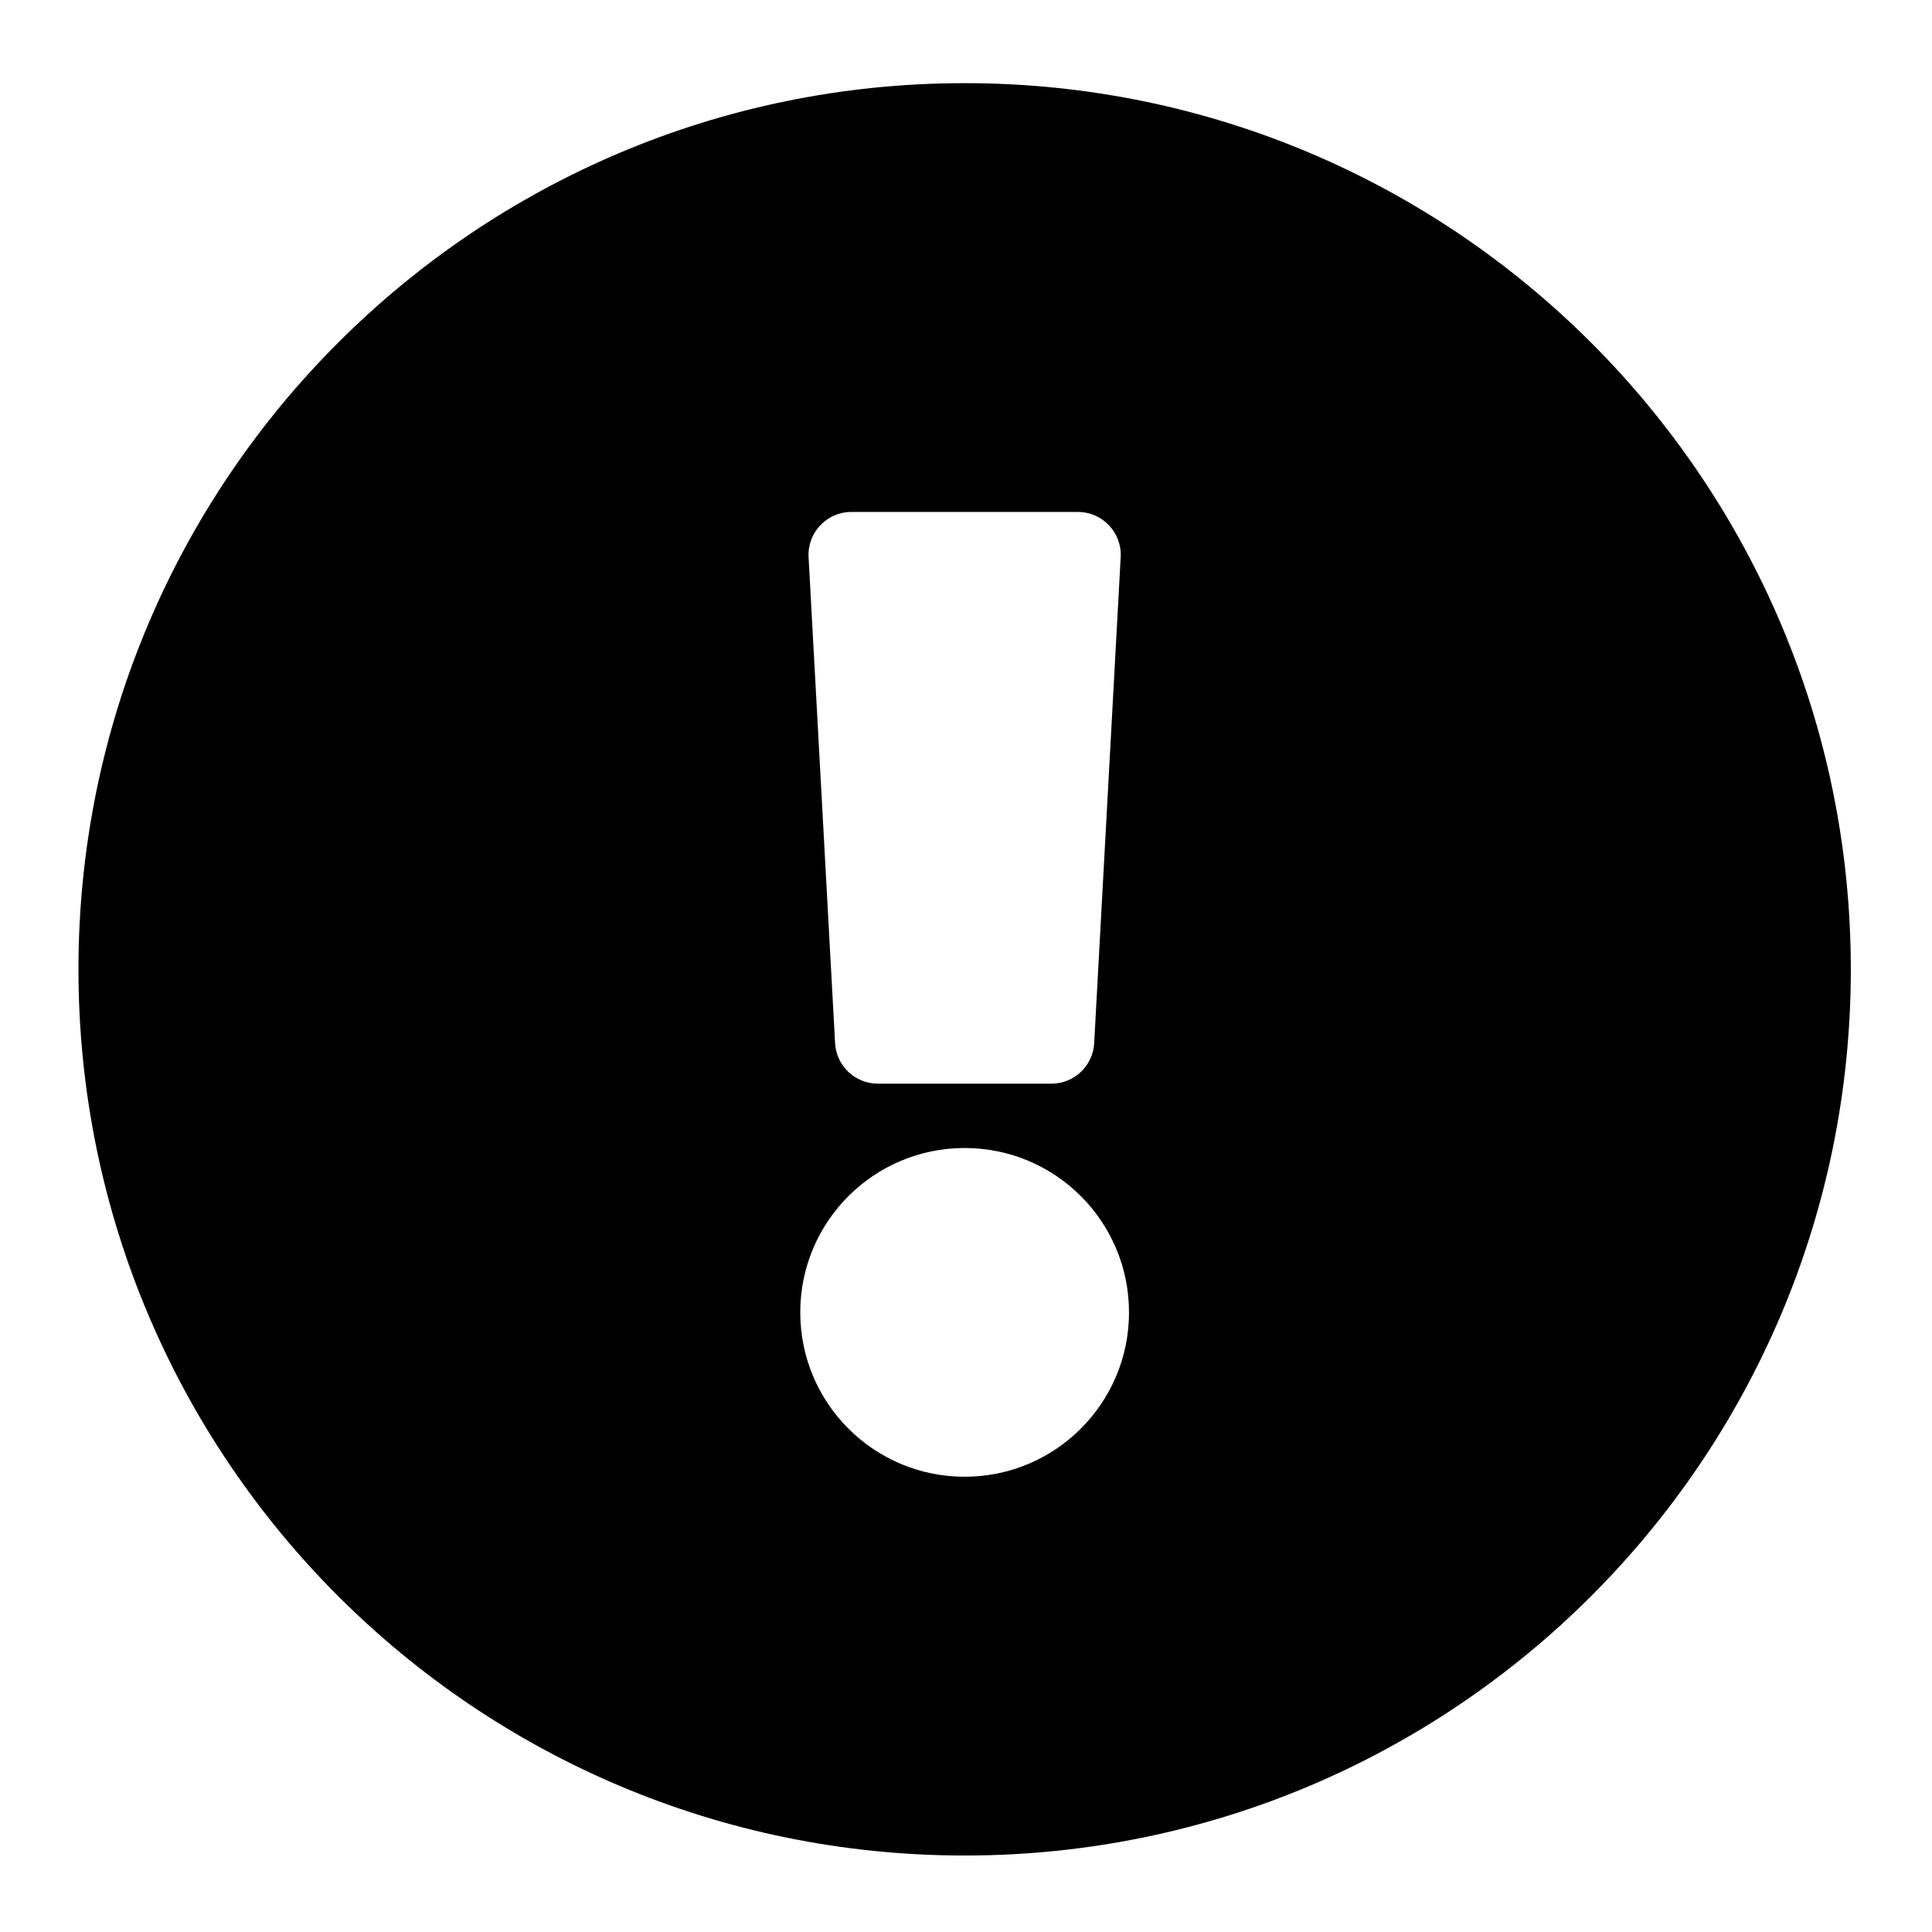 <?xml version="1.0" encoding="utf-8"?>
<!-- Generator: Adobe Illustrator 15.1.0, SVG Export Plug-In . SVG Version: 6.00 Build 0)  -->
<!DOCTYPE svg PUBLIC "-//W3C//DTD SVG 1.1//EN" "http://www.w3.org/Graphics/SVG/1.1/DTD/svg11.dtd">
<svg version="1.1" id="Слой_1" xmlns="http://www.w3.org/2000/svg" xmlns:xlink="http://www.w3.org/1999/xlink" x="0px" y="0px"
	 width="100%" height="100%" viewBox="0 0 1024 1024" style="enable-background:new 0 0 1024 1024;" xml:space="preserve">
<path d="M980.972,513.77c0,259.464-210.308,469.695-469.695,469.695
	c-259.388,0-469.696-210.231-469.696-469.695c0-259.312,210.308-469.696,469.696-469.696
	C770.664,44.074,980.972,254.458,980.972,513.77z M511.277,608.466c-48.115,0-87.121,39.006-87.121,87.12
	c0,48.116,39.006,87.122,87.121,87.122c48.115,0,87.122-39.006,87.122-87.122C598.398,647.472,559.392,608.466,511.277,608.466z
	 M428.563,295.312l14.049,257.575c0.657,12.054,10.623,21.487,22.693,21.487h91.943c12.068,0,22.035-9.434,22.691-21.487
	l14.05-257.575c0.71-13.019-9.654-23.965-22.693-23.965H451.254C438.216,271.346,427.853,282.292,428.563,295.312L428.563,295.312z"
	/>
</svg>
